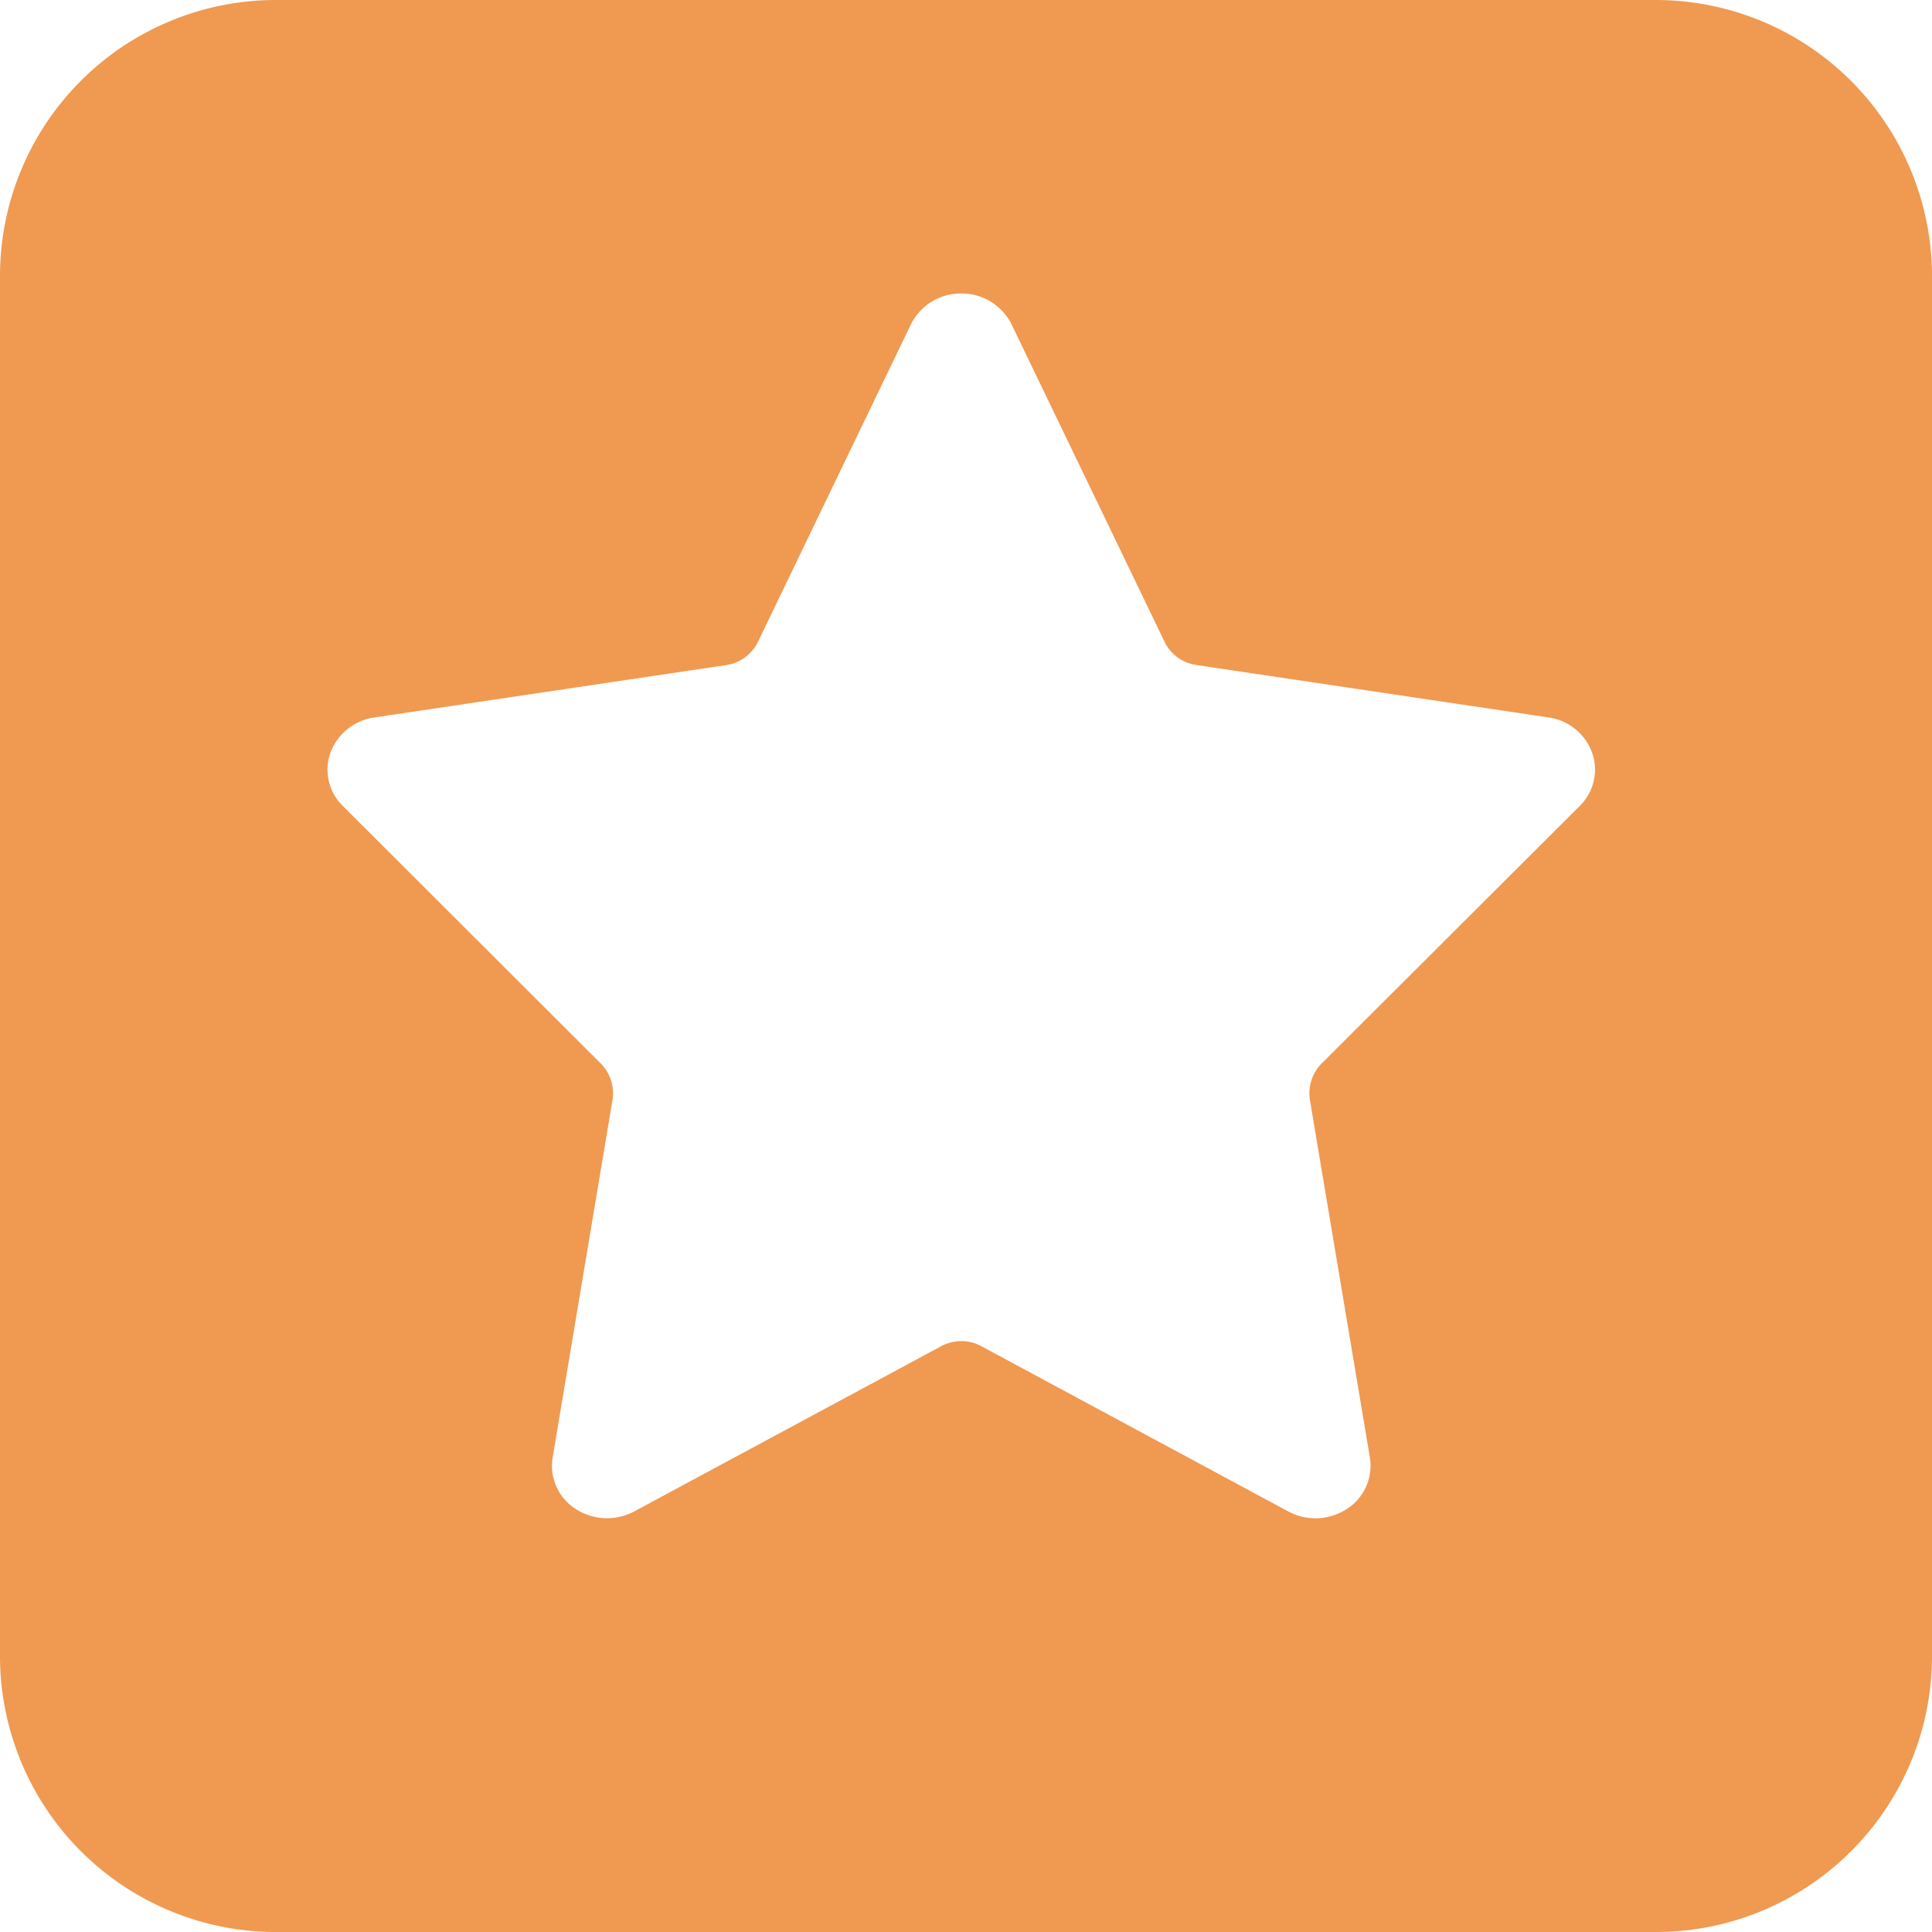 <svg xmlns="http://www.w3.org/2000/svg" width="28" height="28" viewBox="0 0 28 28">
  <defs>
    <style>
      .cls-1 {
        fill: #f09951;
      }
    </style>
  </defs>
  <path id="减去_4" data-name="减去 4" class="cls-1" d="M-421-106h-20a4,4,0,0,1-4-4v-20a4,4,0,0,1,4-4h20a4.005,4.005,0,0,1,4,4v20A4,4,0,0,1-421-106Zm-10.067-8.563a.6.6,0,0,1,.291.074l4.445,2.393a.832.832,0,0,0,.391.1.844.844,0,0,0,.472-.143.744.744,0,0,0,.321-.74l-.868-5.175a.616.616,0,0,1,.172-.536l3.738-3.73a.736.736,0,0,0,.181-.766.788.788,0,0,0-.637-.517l-5.1-.759a.606.606,0,0,1-.463-.34l-2.217-4.6a.809.809,0,0,0-.728-.445.807.807,0,0,0-.728.445l-2.216,4.6a.613.613,0,0,1-.464.341l-5.1.759a.8.8,0,0,0-.637.518.736.736,0,0,0,.182.764l3.736,3.73a.614.614,0,0,1,.172.536l-.866,5.174a.742.742,0,0,0,.322.742.834.834,0,0,0,.468.141.84.84,0,0,0,.395-.1l4.442-2.391A.6.6,0,0,1-431.068-114.563Z" transform="translate(445 134)"/>
</svg>
